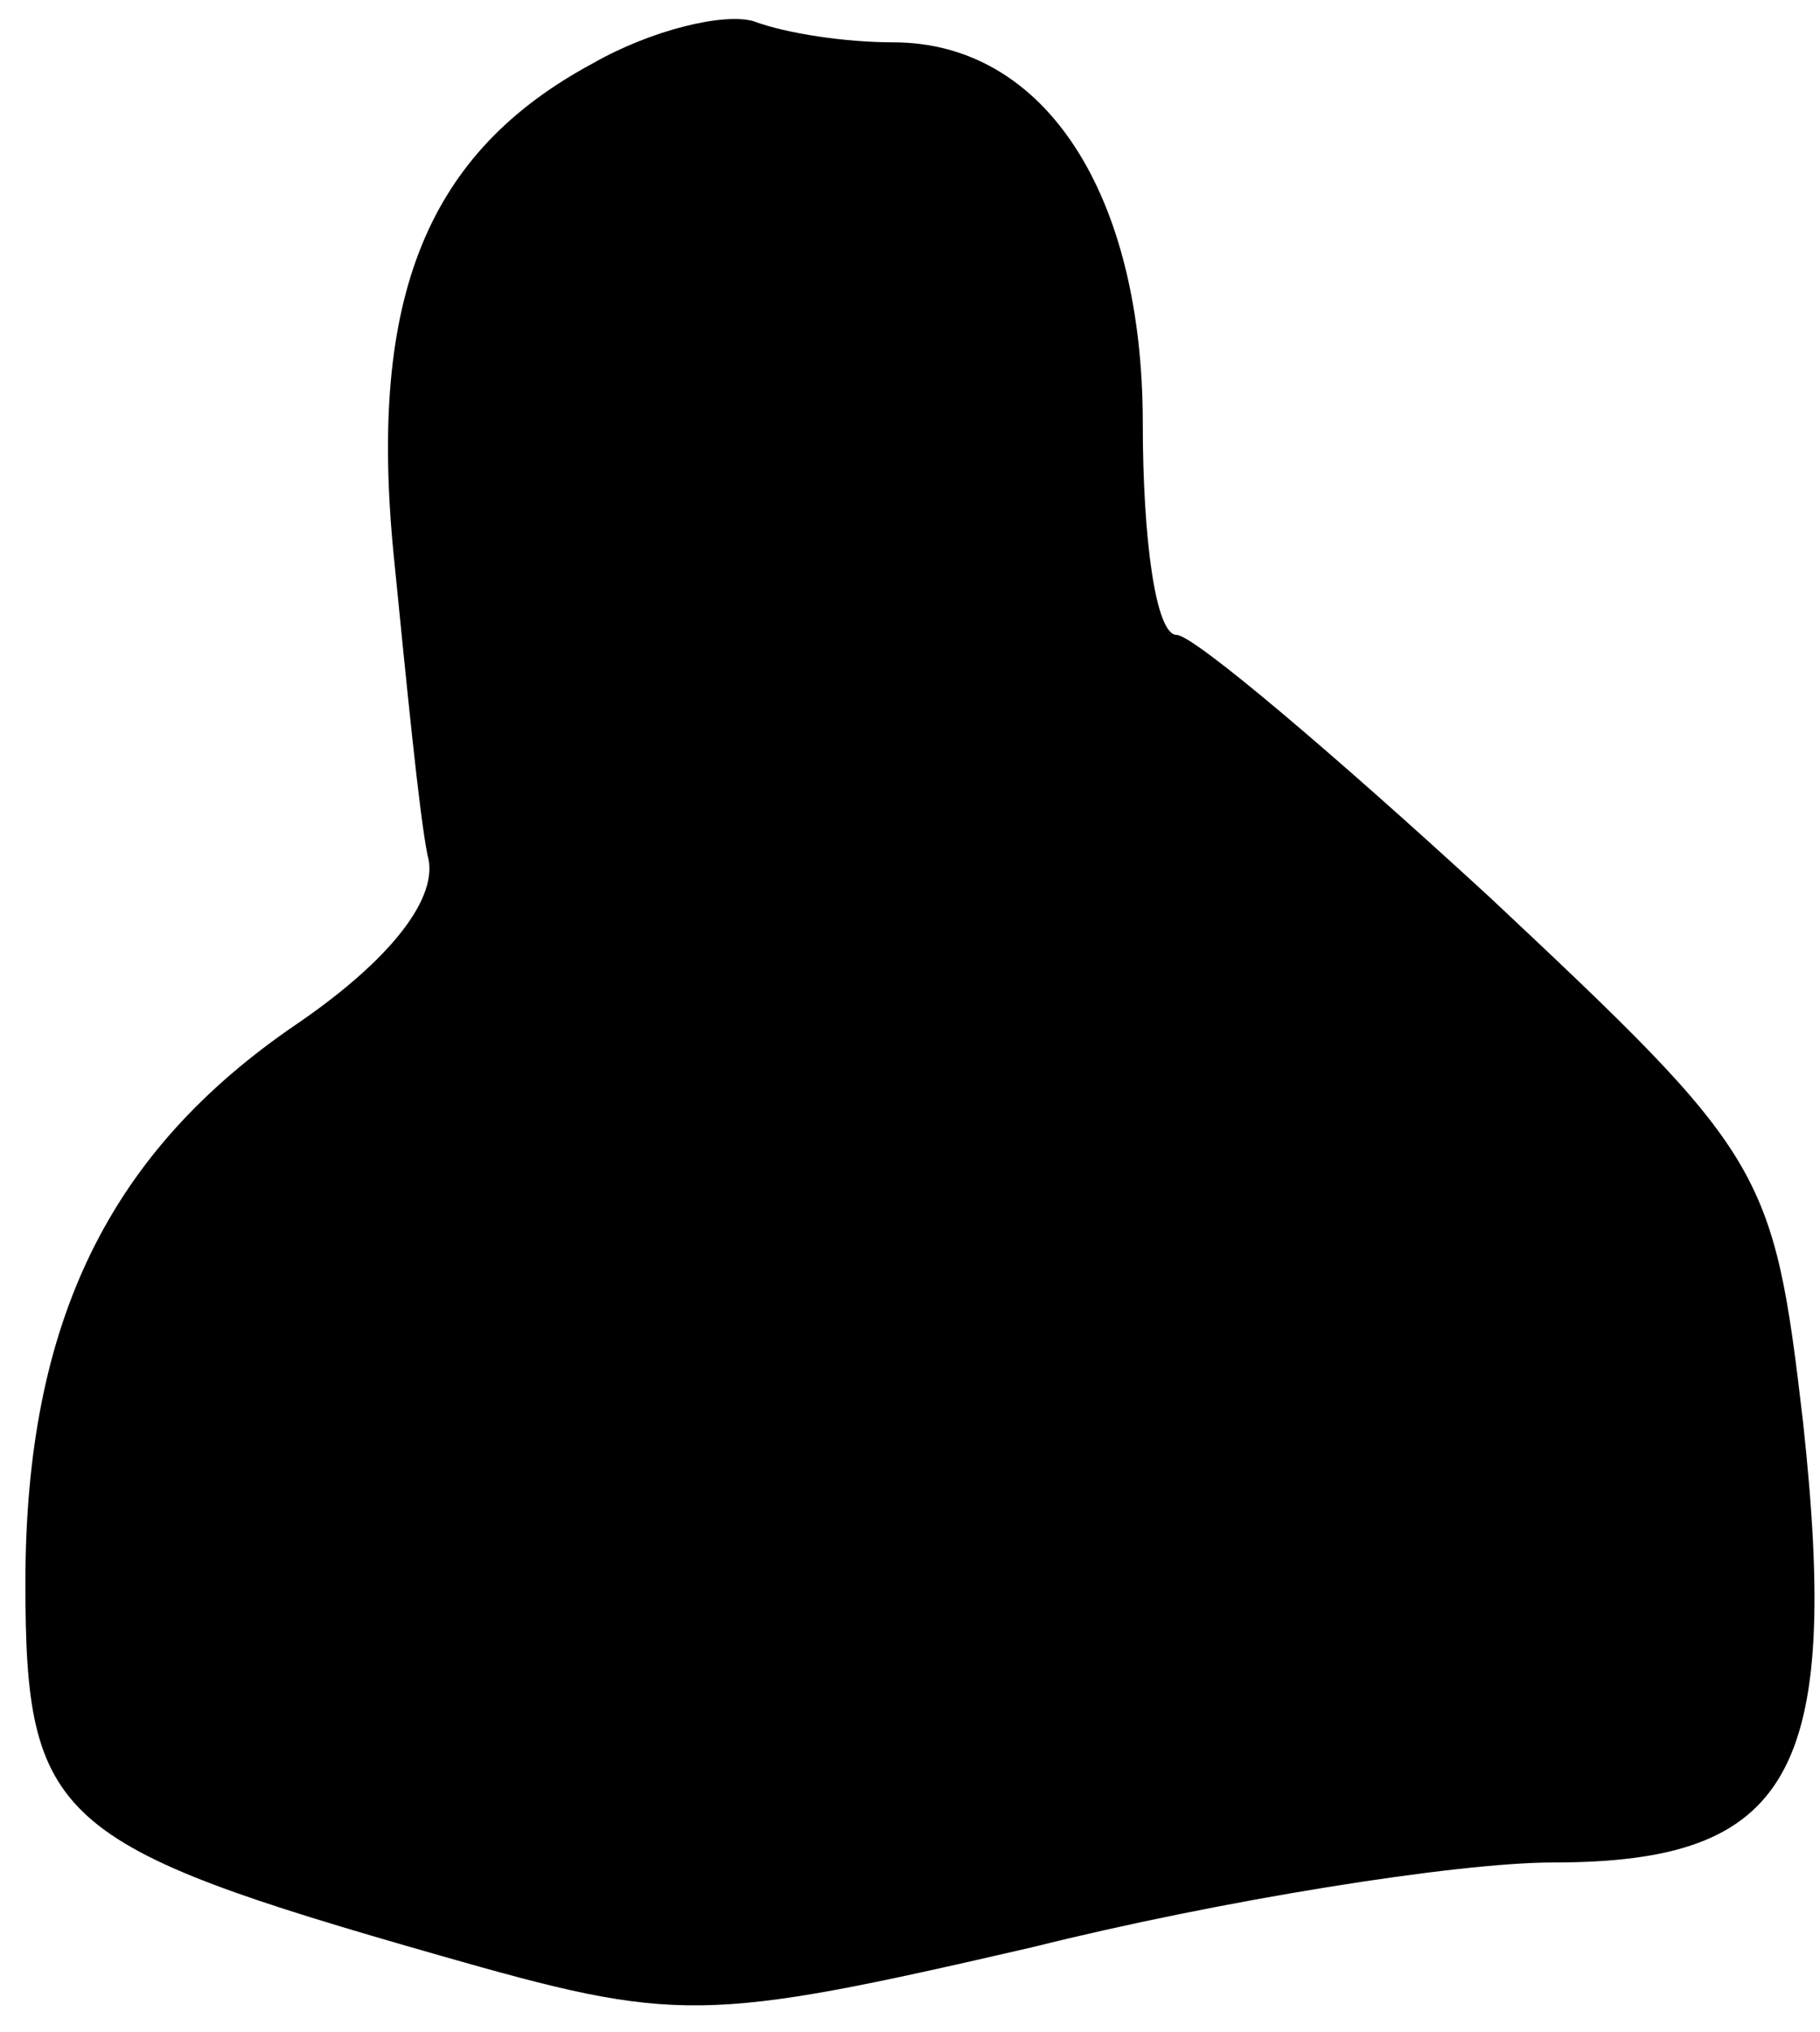 <?xml version="1.0" standalone="no"?>
<!DOCTYPE svg PUBLIC "-//W3C//DTD SVG 20010904//EN"
 "http://www.w3.org/TR/2001/REC-SVG-20010904/DTD/svg10.dtd">
<svg version="1.0" xmlns="http://www.w3.org/2000/svg"
 width="43pt" height="48pt" viewBox="0 0 43 48"
 preserveAspectRatio="xMidYMid meet">
<g transform="translate(0,48) scale(0.1,-0.1)"
fill="#000000" stroke="none">
<path fill="#000000" stroke="none" d="M140 465 c-39 -21 -53 -55 -47 -116 3
-30 6 -61 8 -71 3 -10 -9 -25 -31 -40 -44 -30 -64 -70 -64 -132 0 -56 7 -62
98 -88 56 -16 62 -16 140 2 44 11 100 20 123 20 56 0 68 21 59 104 -7 60 -9
63 -74 124 -37 34 -70 62 -74 62 -5 0 -8 23 -8 50 0 54 -23 90 -59 90 -11 0
-25 2 -33 5 -7 2 -24 -2 -38 -10z"/>
</g>
</svg>
